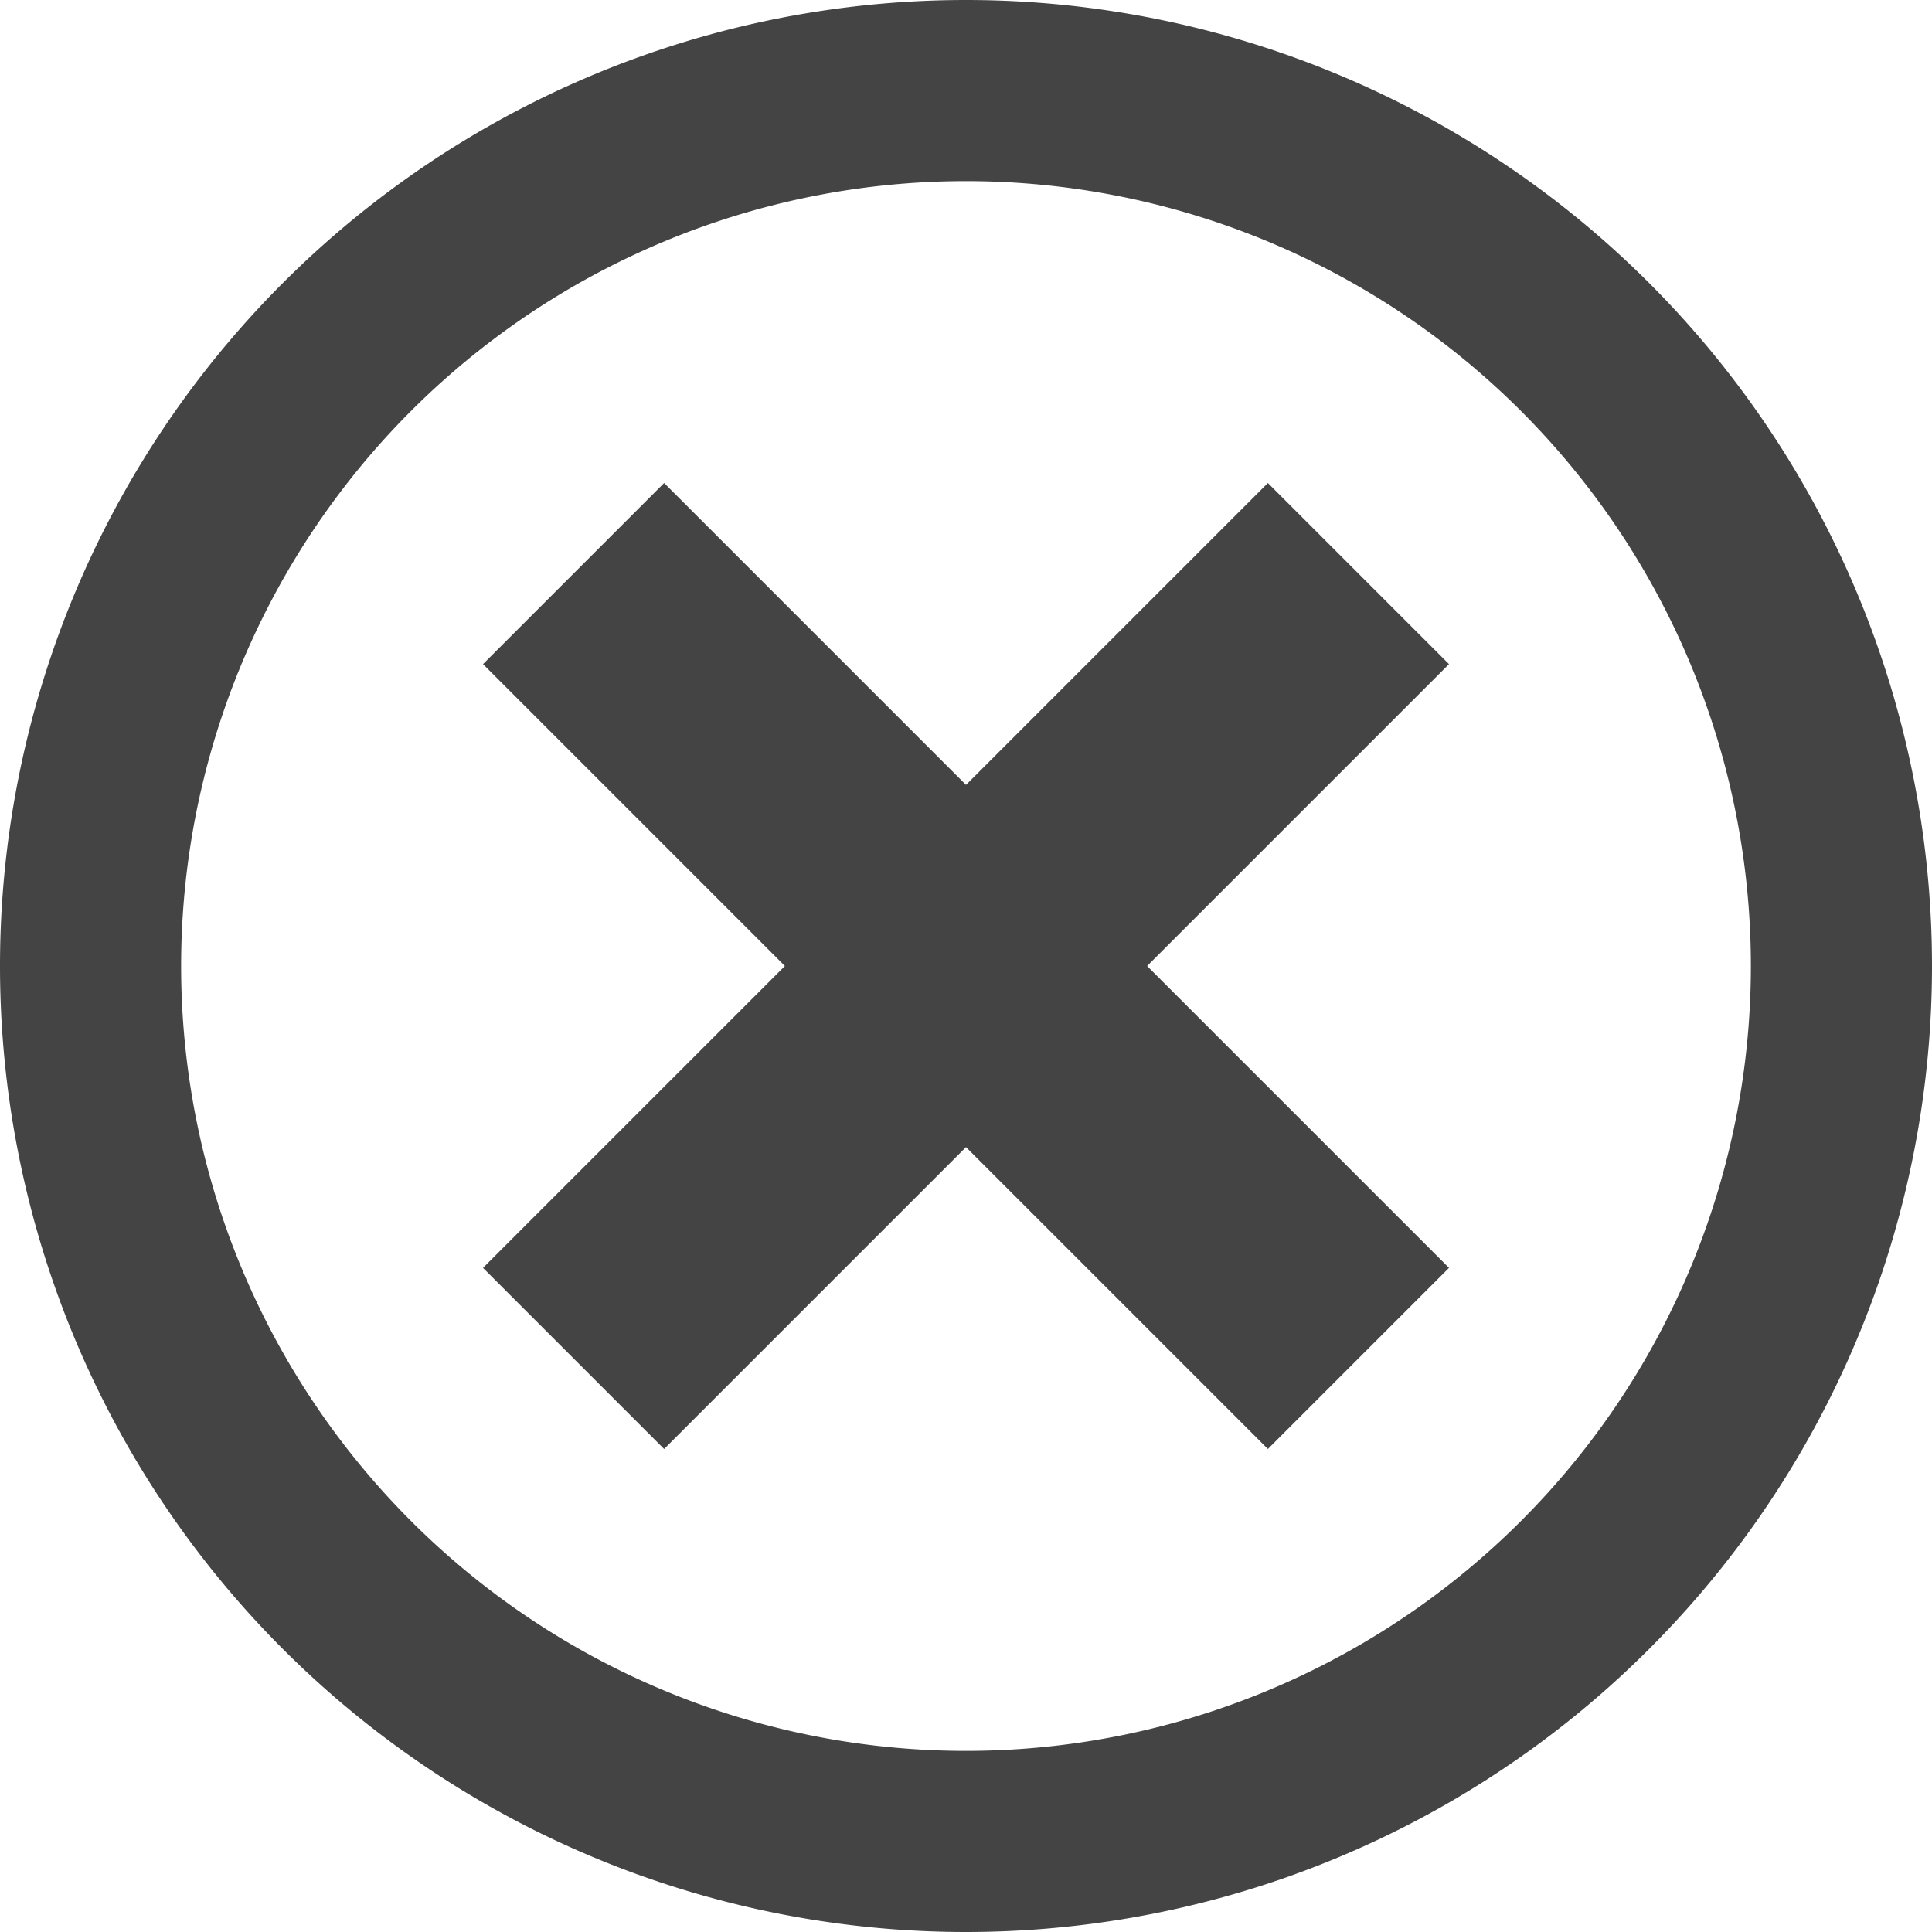 <svg xmlns="http://www.w3.org/2000/svg" width="16" height="16" viewBox="0 0 16 16"><path fill="#444" d="M8 0a8 8 0 1 0 0 16A8 8 0 0 0 8 0zm0 14.5a6.5 6.5 0 1 1 0-13 6.5 6.5 0 0 1 0 13z"/><path fill="#444" d="M10.5 4L8 6.5 5.5 4 4 5.5 6.5 8 4 10.5 5.5 12 8 9.5l2.5 2.5 1.5-1.5L9.5 8 12 5.5z"/></svg>